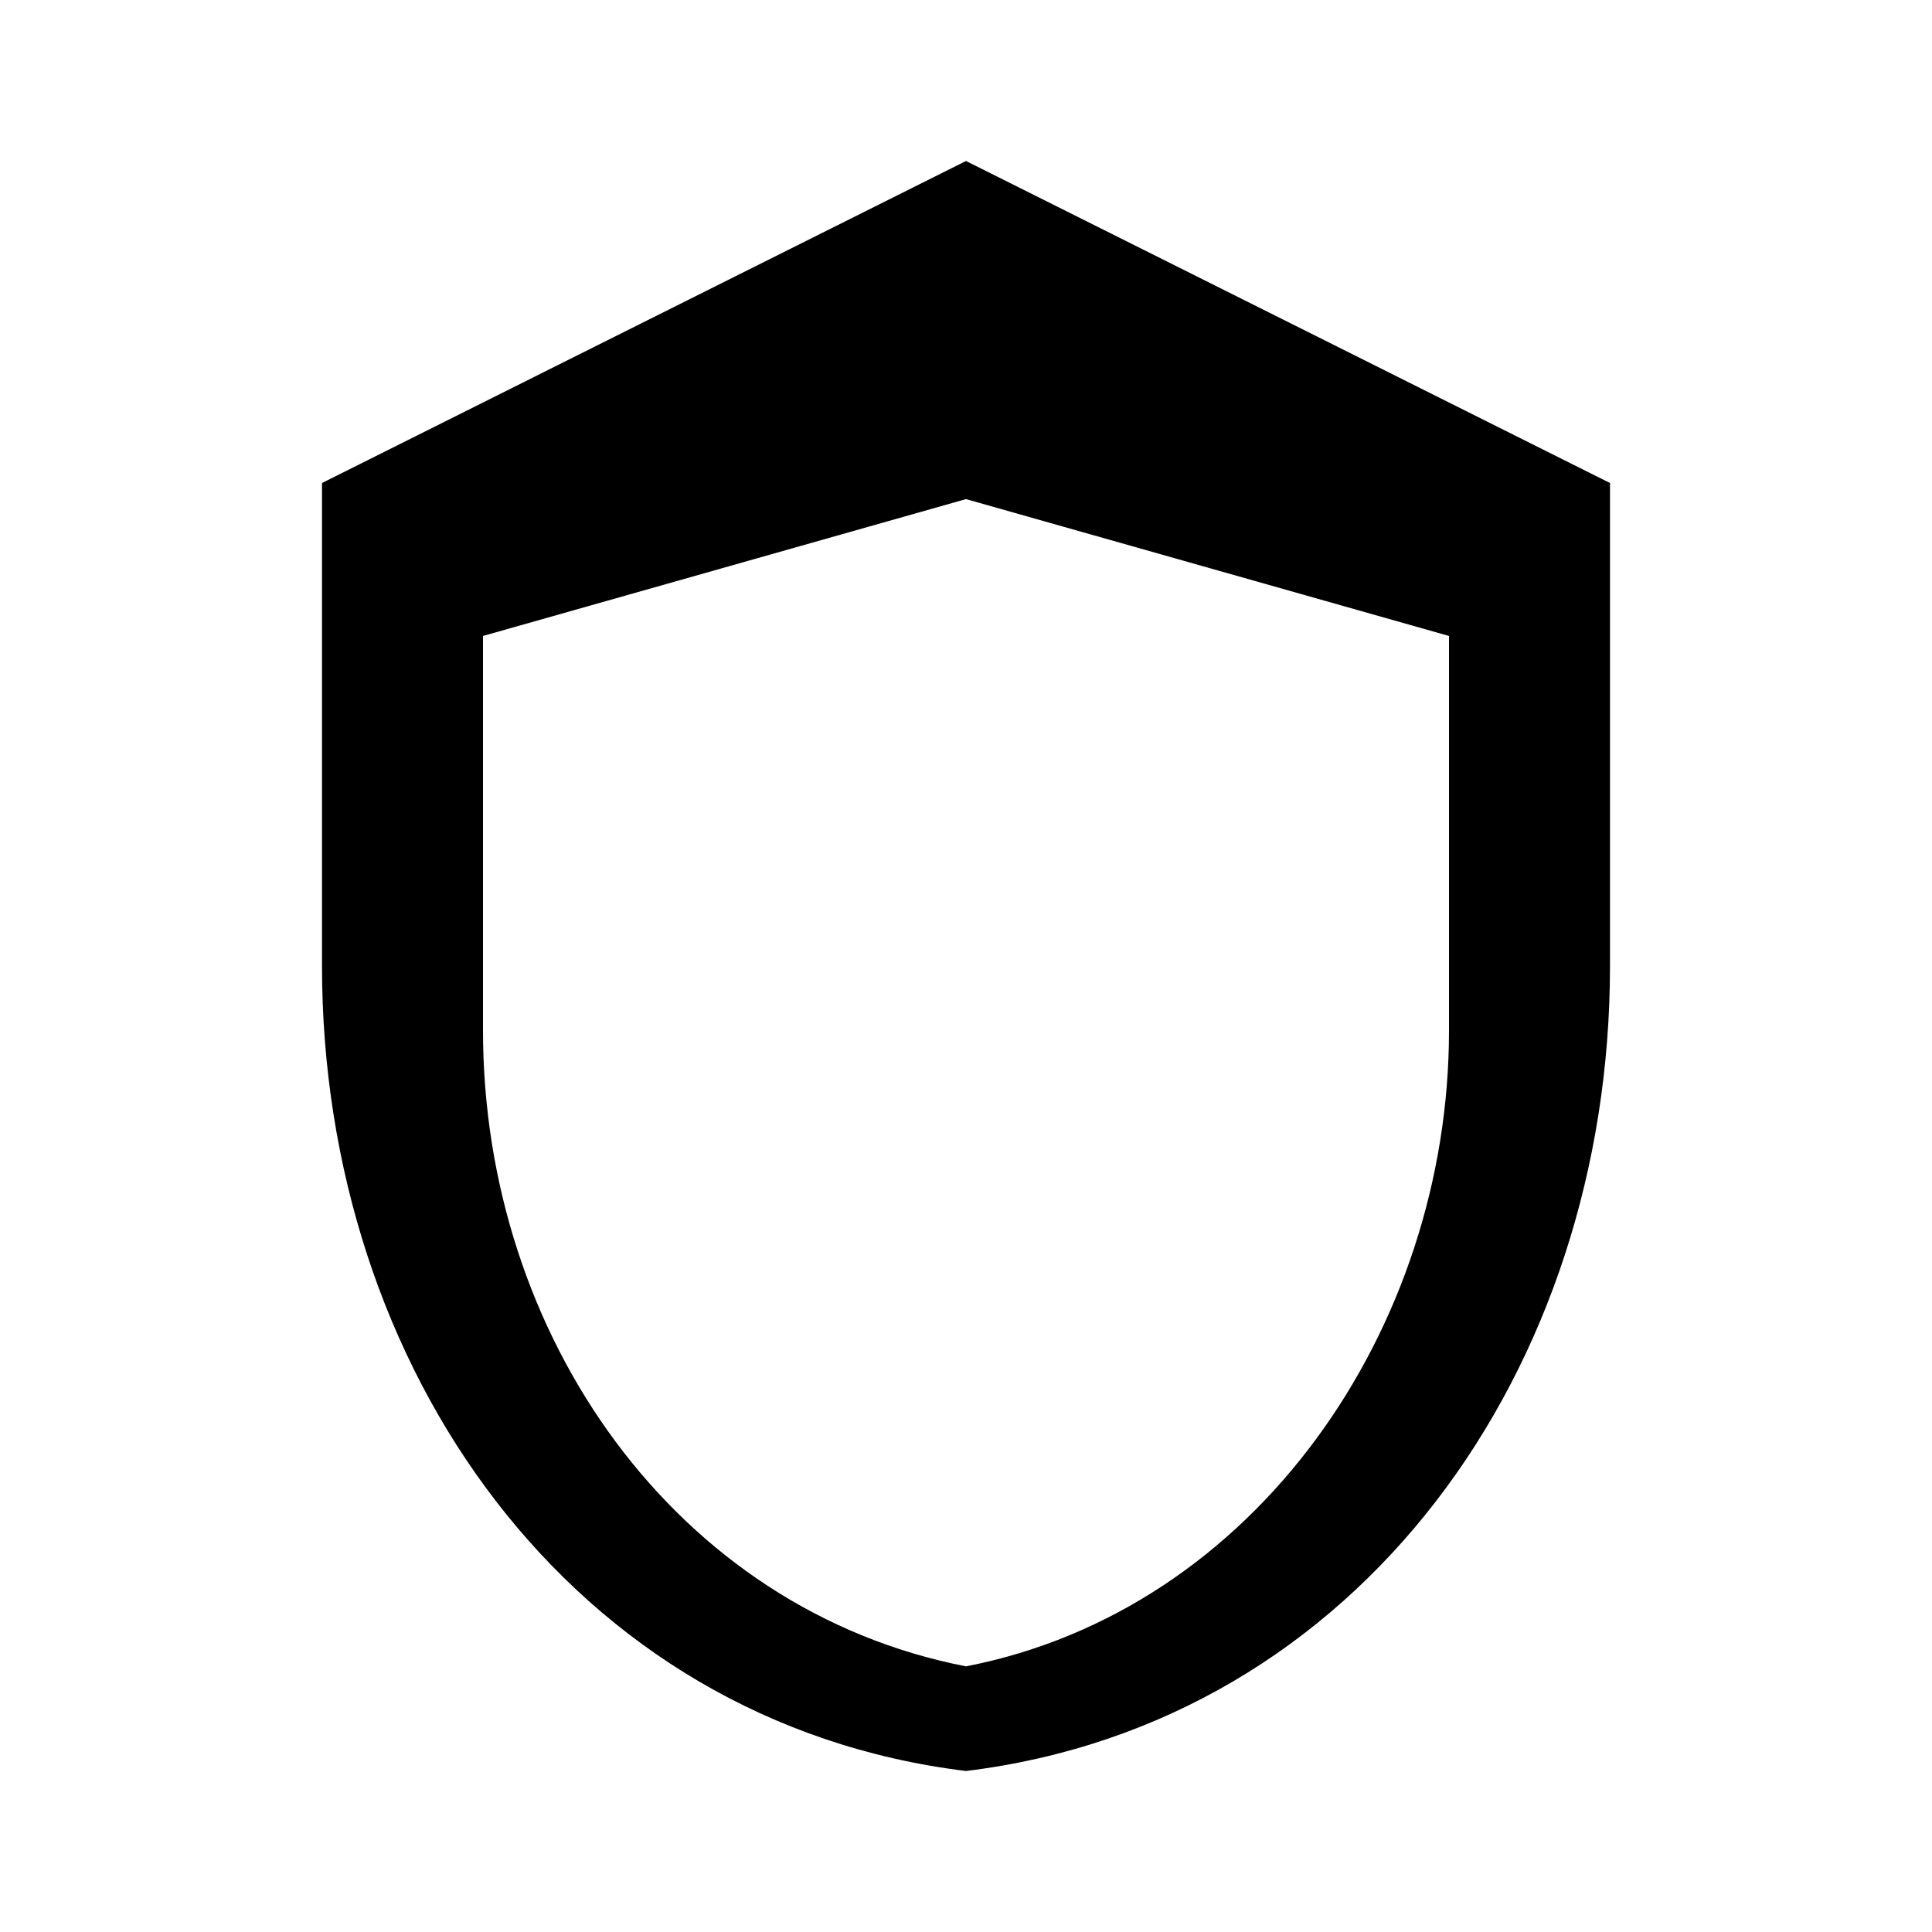 <svg xmlns="http://www.w3.org/2000/svg" viewBox="0 0 24 24"><path fill="currentColor" d="M12 2l8 4v6c0 5-3.1 9.4-8 10-4.9-.6-8-5-8-10V6l8-4zm0 4.2L6 7.9v4.9c0 3.8 2.4 7.2 6 7.9 3.6-.7 6-4.2 6-7.9V7.9l-6-1.7z"/></svg>